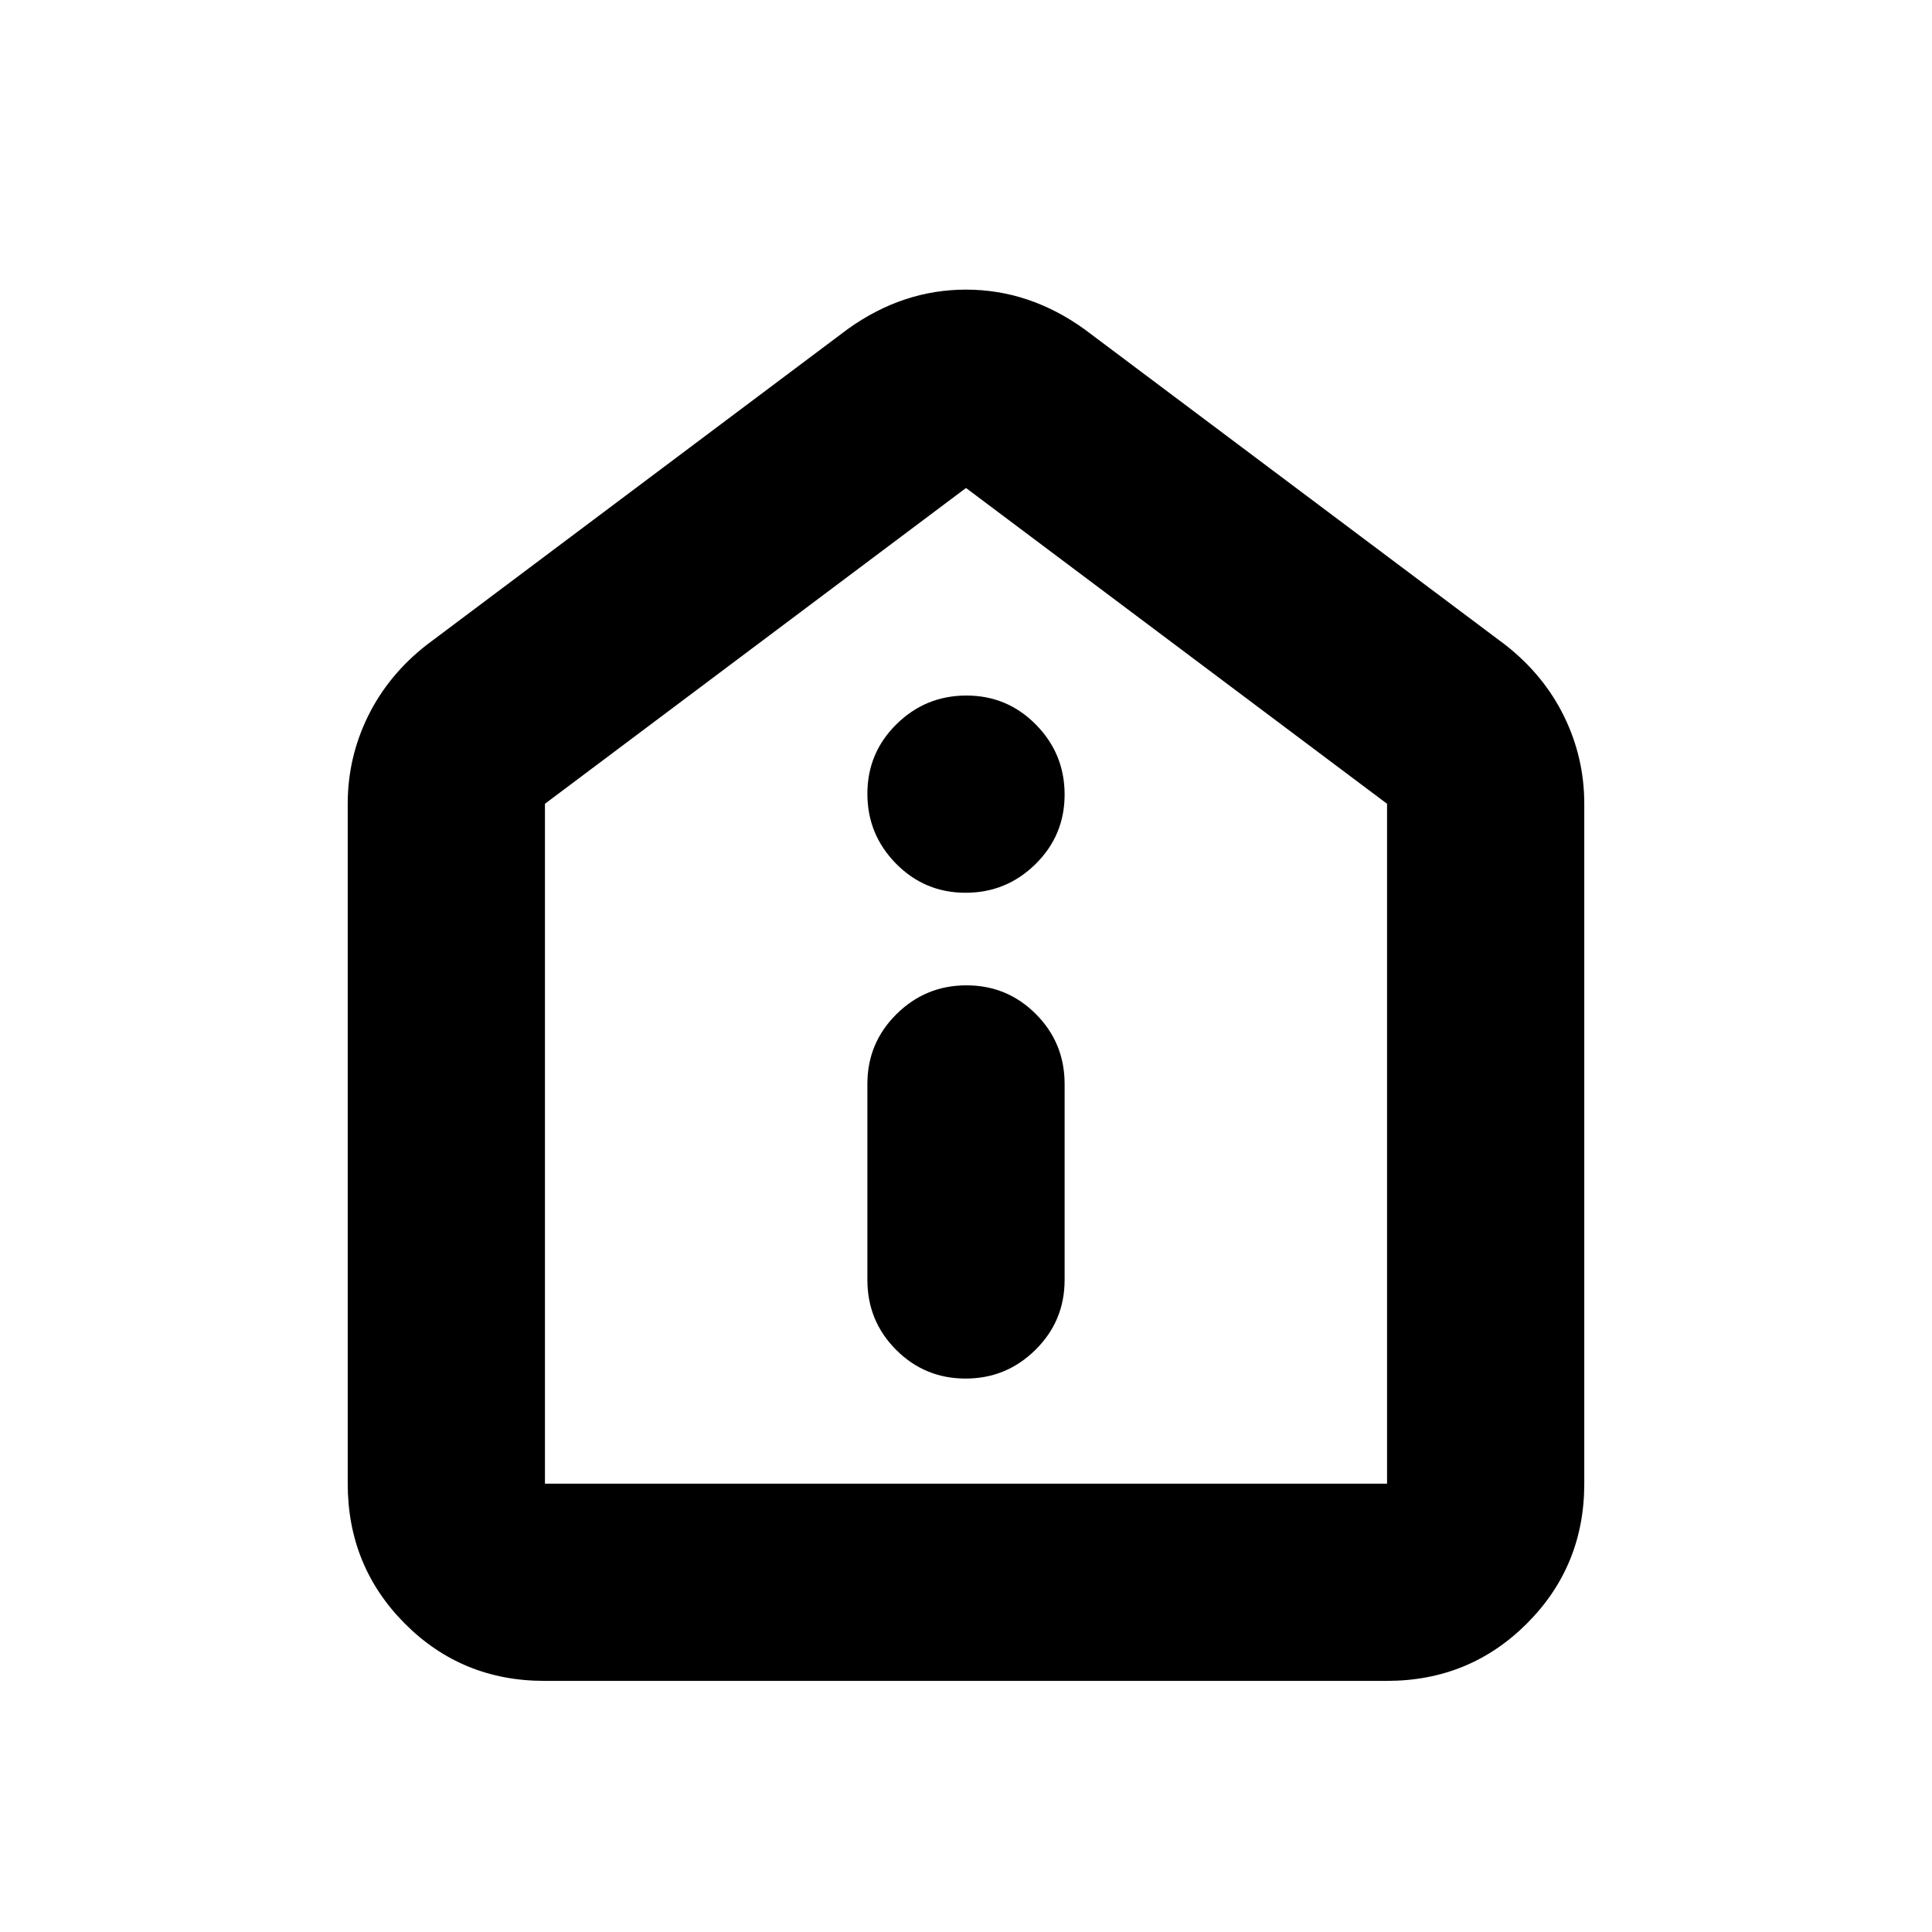 <svg xmlns="http://www.w3.org/2000/svg" height="20" viewBox="0 -960 960 960" width="20"><path d="M479.789-274.999q20.298 0 34.755-14.307 14.457-14.307 14.457-34.694v-97.39q0-20.387-14.247-34.694-14.246-14.307-34.543-14.307-20.298 0-34.755 14.307-14.457 14.307-14.457 34.694V-324q0 20.387 14.247 34.694 14.246 14.307 34.543 14.307Zm0-241.39q20.298 0 34.755-14.247 14.457-14.246 14.457-34.544 0-20.297-14.247-34.754-14.246-14.457-34.543-14.457-20.298 0-34.755 14.246-14.457 14.247-14.457 34.544 0 20.298 14.247 34.755 14.246 14.457 34.543 14.457ZM270.5-124.782q-41.022 0-69.37-28.498-28.348-28.498-28.348-69.503v-337.826q0-22.928 10.043-43.442 10.044-20.515 29.131-35.472l209.217-156.912q27.348-19.653 58.827-19.653t58.827 19.653l209.217 156.912q19.087 14.957 29.131 35.472 10.043 20.514 10.043 43.442v337.826q0 41.005-28.51 69.503-28.51 28.498-69.531 28.498H270.5Zm.283-98.001h418.434v-337.826L480-717.521 270.783-560.609v337.826ZM480-470.435Z"/></svg>